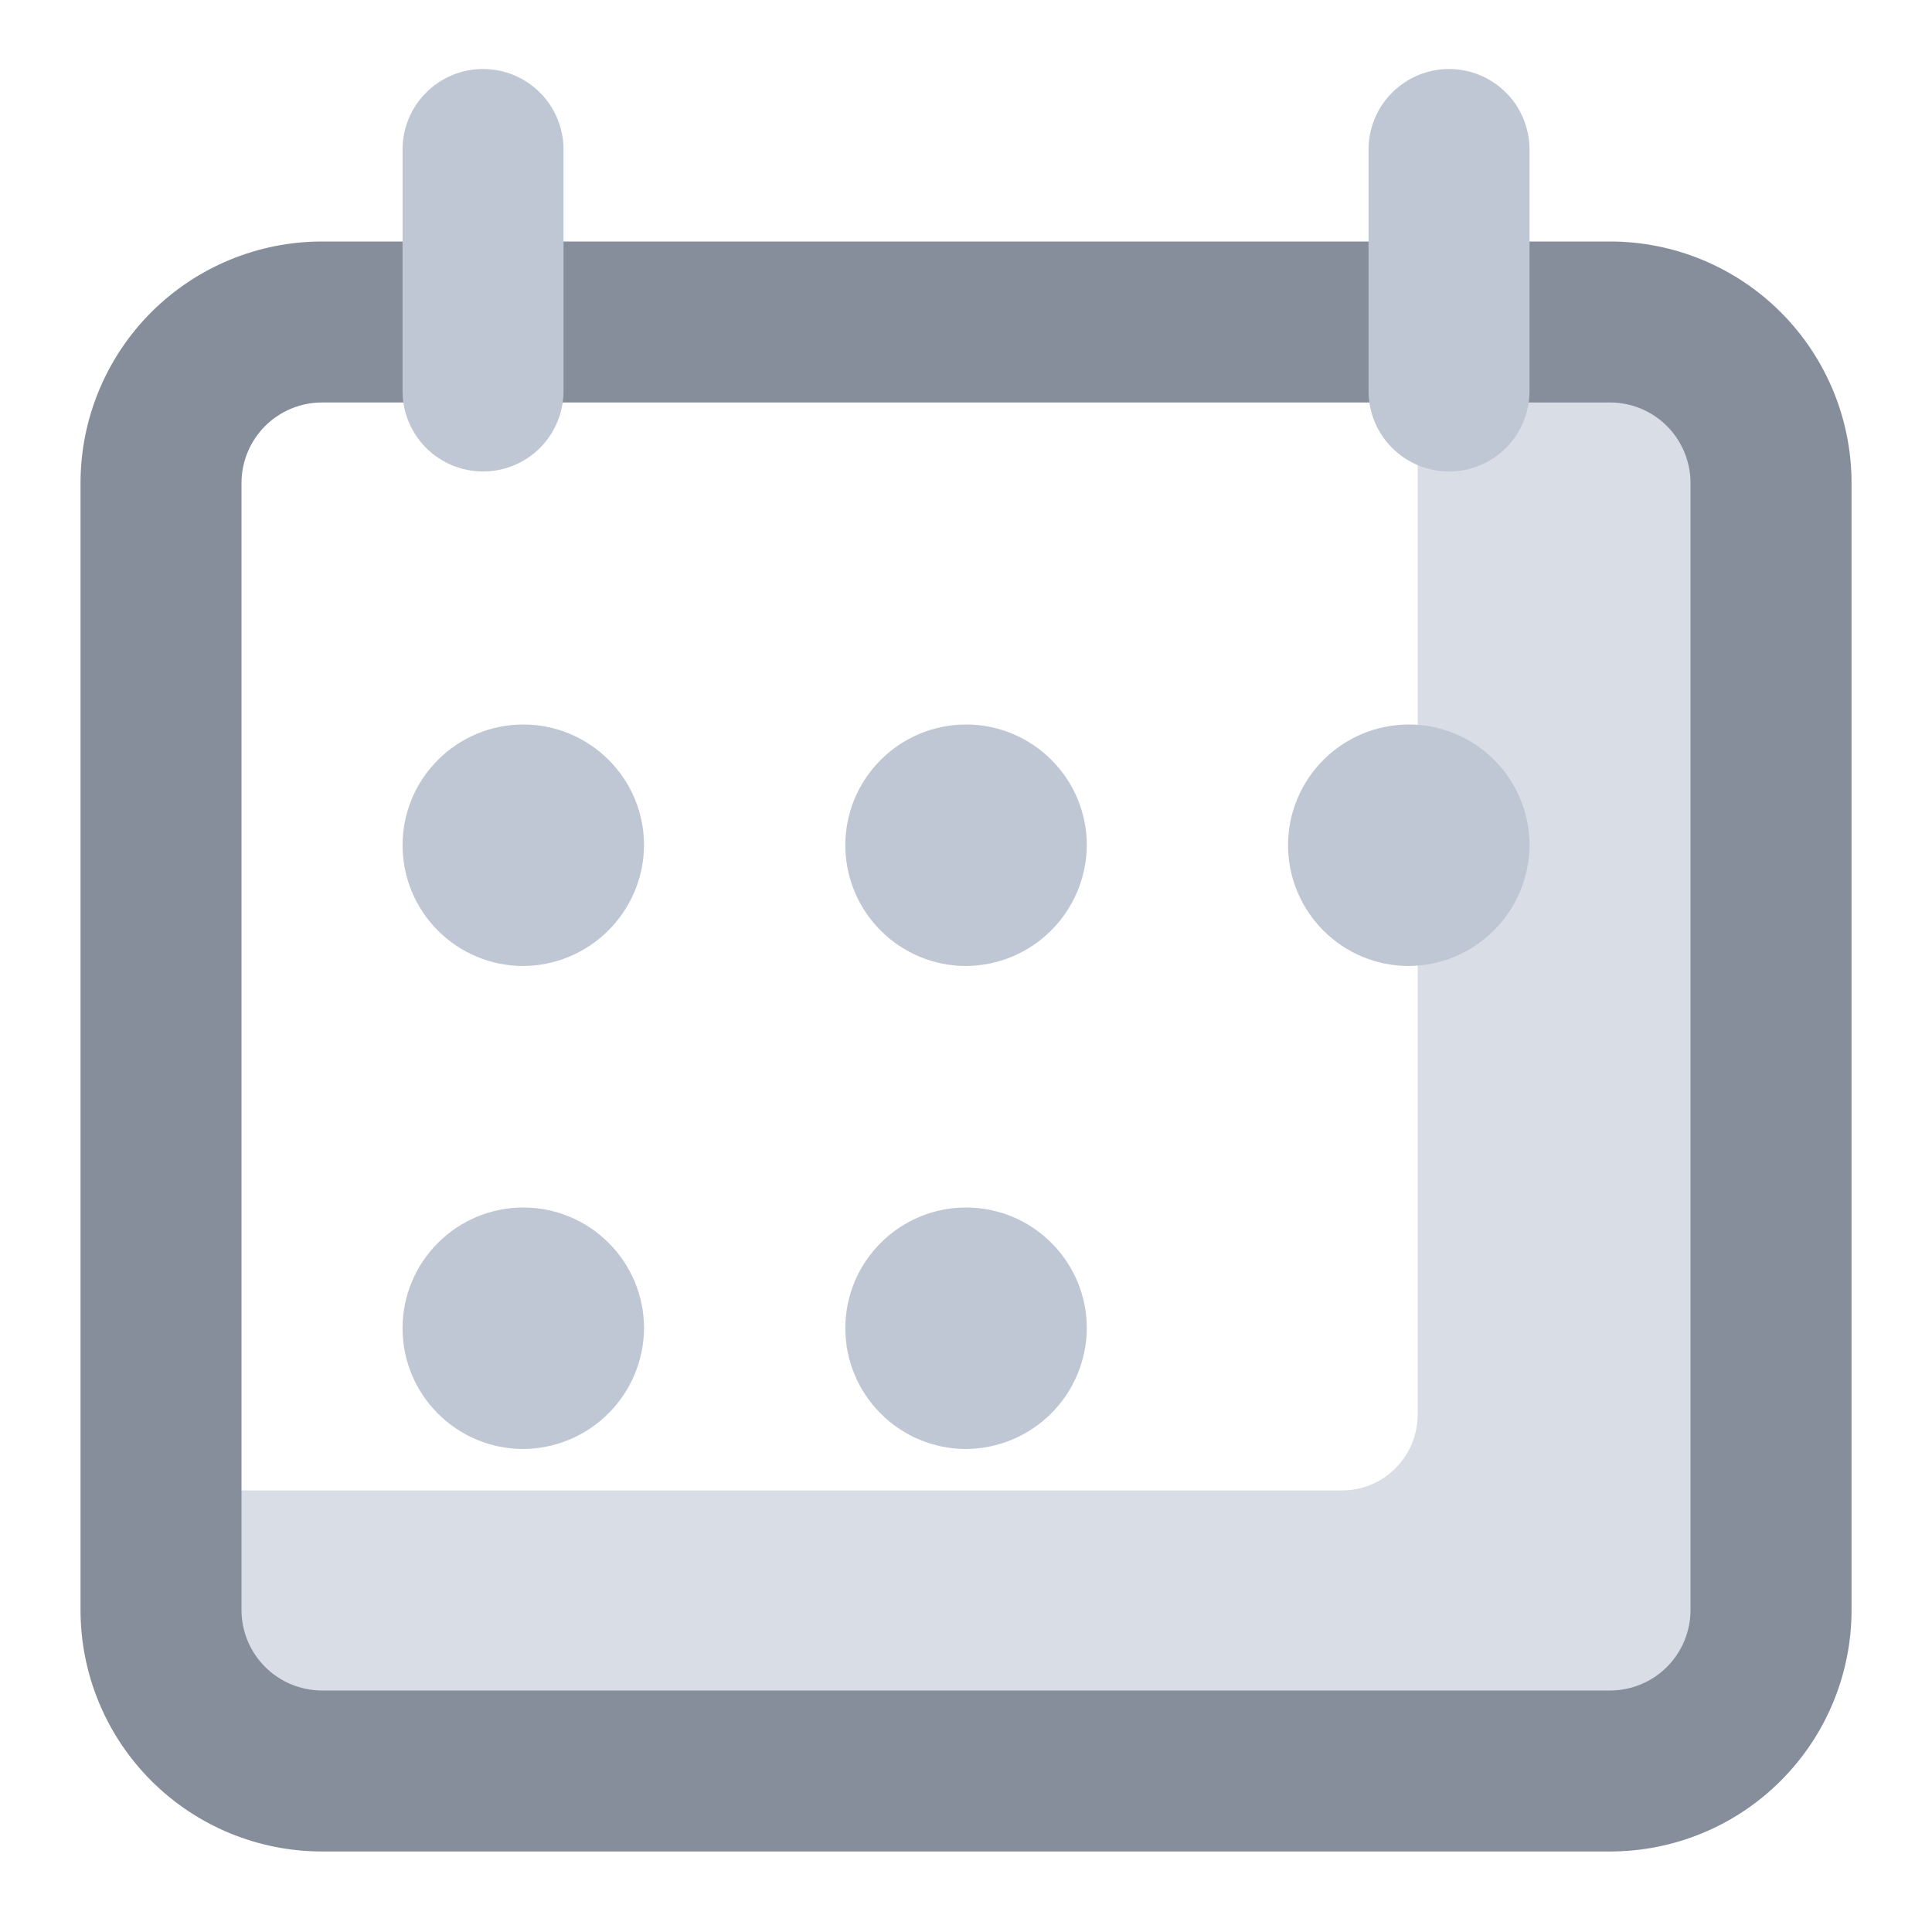 <svg width="28" height="28" viewBox="0 0 28 28" fill="none" xmlns="http://www.w3.org/2000/svg">
<mask id="mask0_10603_54236" style="mask-type:luminance" maskUnits="userSpaceOnUse" x="0" y="0" width="28" height="28">
<path d="M28 0H0V28H28V0Z" fill="white"/>
</mask>
<g mask="url(#mask0_10603_54236)">
<path fill-rule="evenodd" clip-rule="evenodd" d="M22.727 4C23.595 4 24.428 4.348 25.041 4.967C25.655 5.585 26 6.425 26 7.3V22.7C26 23.575 25.655 24.415 25.041 25.034C24.428 25.652 23.595 26 22.727 26H5.273C4.405 26 3.572 25.652 2.959 25.034C2.345 24.415 2 23.575 2 22.7V21.6H19.454C19.744 21.6 20.021 21.484 20.226 21.278C20.43 21.072 20.546 20.792 20.546 20.5V4H22.727Z" fill="#D9DDE5"/>
<path fill-rule="evenodd" clip-rule="evenodd" d="M23.334 3.5C24.262 3.5 25.152 3.869 25.808 4.525C26.465 5.182 26.834 6.072 26.834 7V23.333C26.834 24.262 26.465 25.152 25.808 25.808C25.152 26.465 24.262 26.833 23.334 26.833H4.667C3.739 26.833 2.849 26.465 2.192 25.808C1.536 25.152 1.167 24.262 1.167 23.333V7C1.167 6.072 1.536 5.182 2.192 4.525C2.849 3.869 3.739 3.5 4.667 3.5H23.334ZM24.5 7V23.333C24.5 23.643 24.377 23.939 24.159 24.158C23.94 24.377 23.643 24.5 23.334 24.5H4.667C4.358 24.5 4.061 24.377 3.842 24.158C3.623 23.939 3.5 23.643 3.5 23.333V7C3.5 6.691 3.623 6.394 3.842 6.175C4.061 5.956 4.358 5.833 4.667 5.833H23.334C23.643 5.833 23.94 5.956 24.159 6.175C24.377 6.394 24.5 6.691 24.5 7Z" fill="#868E9C"/>
<path fill-rule="evenodd" clip-rule="evenodd" d="M7.584 14C8.047 13.997 8.491 13.812 8.818 13.484C9.146 13.156 9.331 12.713 9.334 12.25C9.334 11.786 9.15 11.341 8.821 11.013C8.493 10.684 8.048 10.5 7.584 10.5C7.12 10.5 6.675 10.684 6.347 11.013C6.018 11.341 5.834 11.786 5.834 12.25C5.834 12.714 6.018 13.159 6.347 13.487C6.675 13.816 7.12 14 7.584 14ZM9.334 19.25C9.331 19.713 9.146 20.157 8.818 20.484C8.491 20.812 8.047 20.997 7.584 21C7.12 21 6.675 20.816 6.347 20.487C6.018 20.159 5.834 19.714 5.834 19.25C5.834 18.786 6.018 18.341 6.347 18.013C6.675 17.684 7.12 17.5 7.584 17.5C8.048 17.5 8.493 17.684 8.821 18.013C9.15 18.341 9.334 18.786 9.334 19.25ZM20.417 14C20.881 13.997 21.324 13.812 21.651 13.484C21.979 13.156 22.164 12.713 22.167 12.25C22.167 11.786 21.983 11.341 21.655 11.013C21.327 10.684 20.881 10.5 20.417 10.5C19.953 10.5 19.508 10.684 19.18 11.013C18.852 11.341 18.667 11.786 18.667 12.25C18.667 12.714 18.852 13.159 19.18 13.487C19.508 13.816 19.953 14 20.417 14Z" fill="#C0C7D4"/>
<path d="M15.235 13.484C14.908 13.812 14.464 13.997 14.001 14C13.537 14 13.092 13.816 12.764 13.487C12.435 13.159 12.251 12.714 12.251 12.25C12.251 11.786 12.435 11.341 12.764 11.013C13.092 10.684 13.537 10.5 14.001 10.5C14.465 10.5 14.91 10.684 15.238 11.013C15.567 11.341 15.751 11.786 15.751 12.25C15.748 12.713 15.563 13.156 15.235 13.484Z" fill="#C0C7D4"/>
<path d="M15.235 20.484C15.563 20.157 15.748 19.713 15.751 19.25C15.751 18.786 15.567 18.341 15.238 18.013C14.91 17.684 14.465 17.5 14.001 17.5C13.537 17.5 13.092 17.684 12.764 18.013C12.435 18.341 12.251 18.786 12.251 19.25C12.251 19.714 12.435 20.159 12.764 20.487C13.092 20.816 13.537 21 14.001 21C14.464 20.997 14.908 20.812 15.235 20.484Z" fill="#C0C7D4"/>
<path d="M7.826 1.342C7.607 1.123 7.31 1 7.001 1C6.691 1 6.394 1.123 6.176 1.342C5.957 1.56 5.834 1.857 5.834 2.167V5.667C5.834 5.976 5.957 6.273 6.176 6.492C6.394 6.71 6.691 6.833 7.001 6.833C7.31 6.833 7.607 6.71 7.826 6.492C8.044 6.273 8.167 5.976 8.167 5.667V2.167C8.167 1.857 8.044 1.56 7.826 1.342Z" fill="#C0C7D4"/>
<path d="M21.826 1.342C21.607 1.123 21.31 1 21.001 1C20.691 1 20.395 1.123 20.176 1.342C19.957 1.56 19.834 1.857 19.834 2.167V5.667C19.834 5.976 19.957 6.273 20.176 6.492C20.395 6.71 20.691 6.833 21.001 6.833C21.31 6.833 21.607 6.71 21.826 6.492C22.044 6.273 22.167 5.976 22.167 5.667V2.167C22.167 1.857 22.044 1.56 21.826 1.342Z" fill="#C0C7D4"/>
</g>
</svg>

